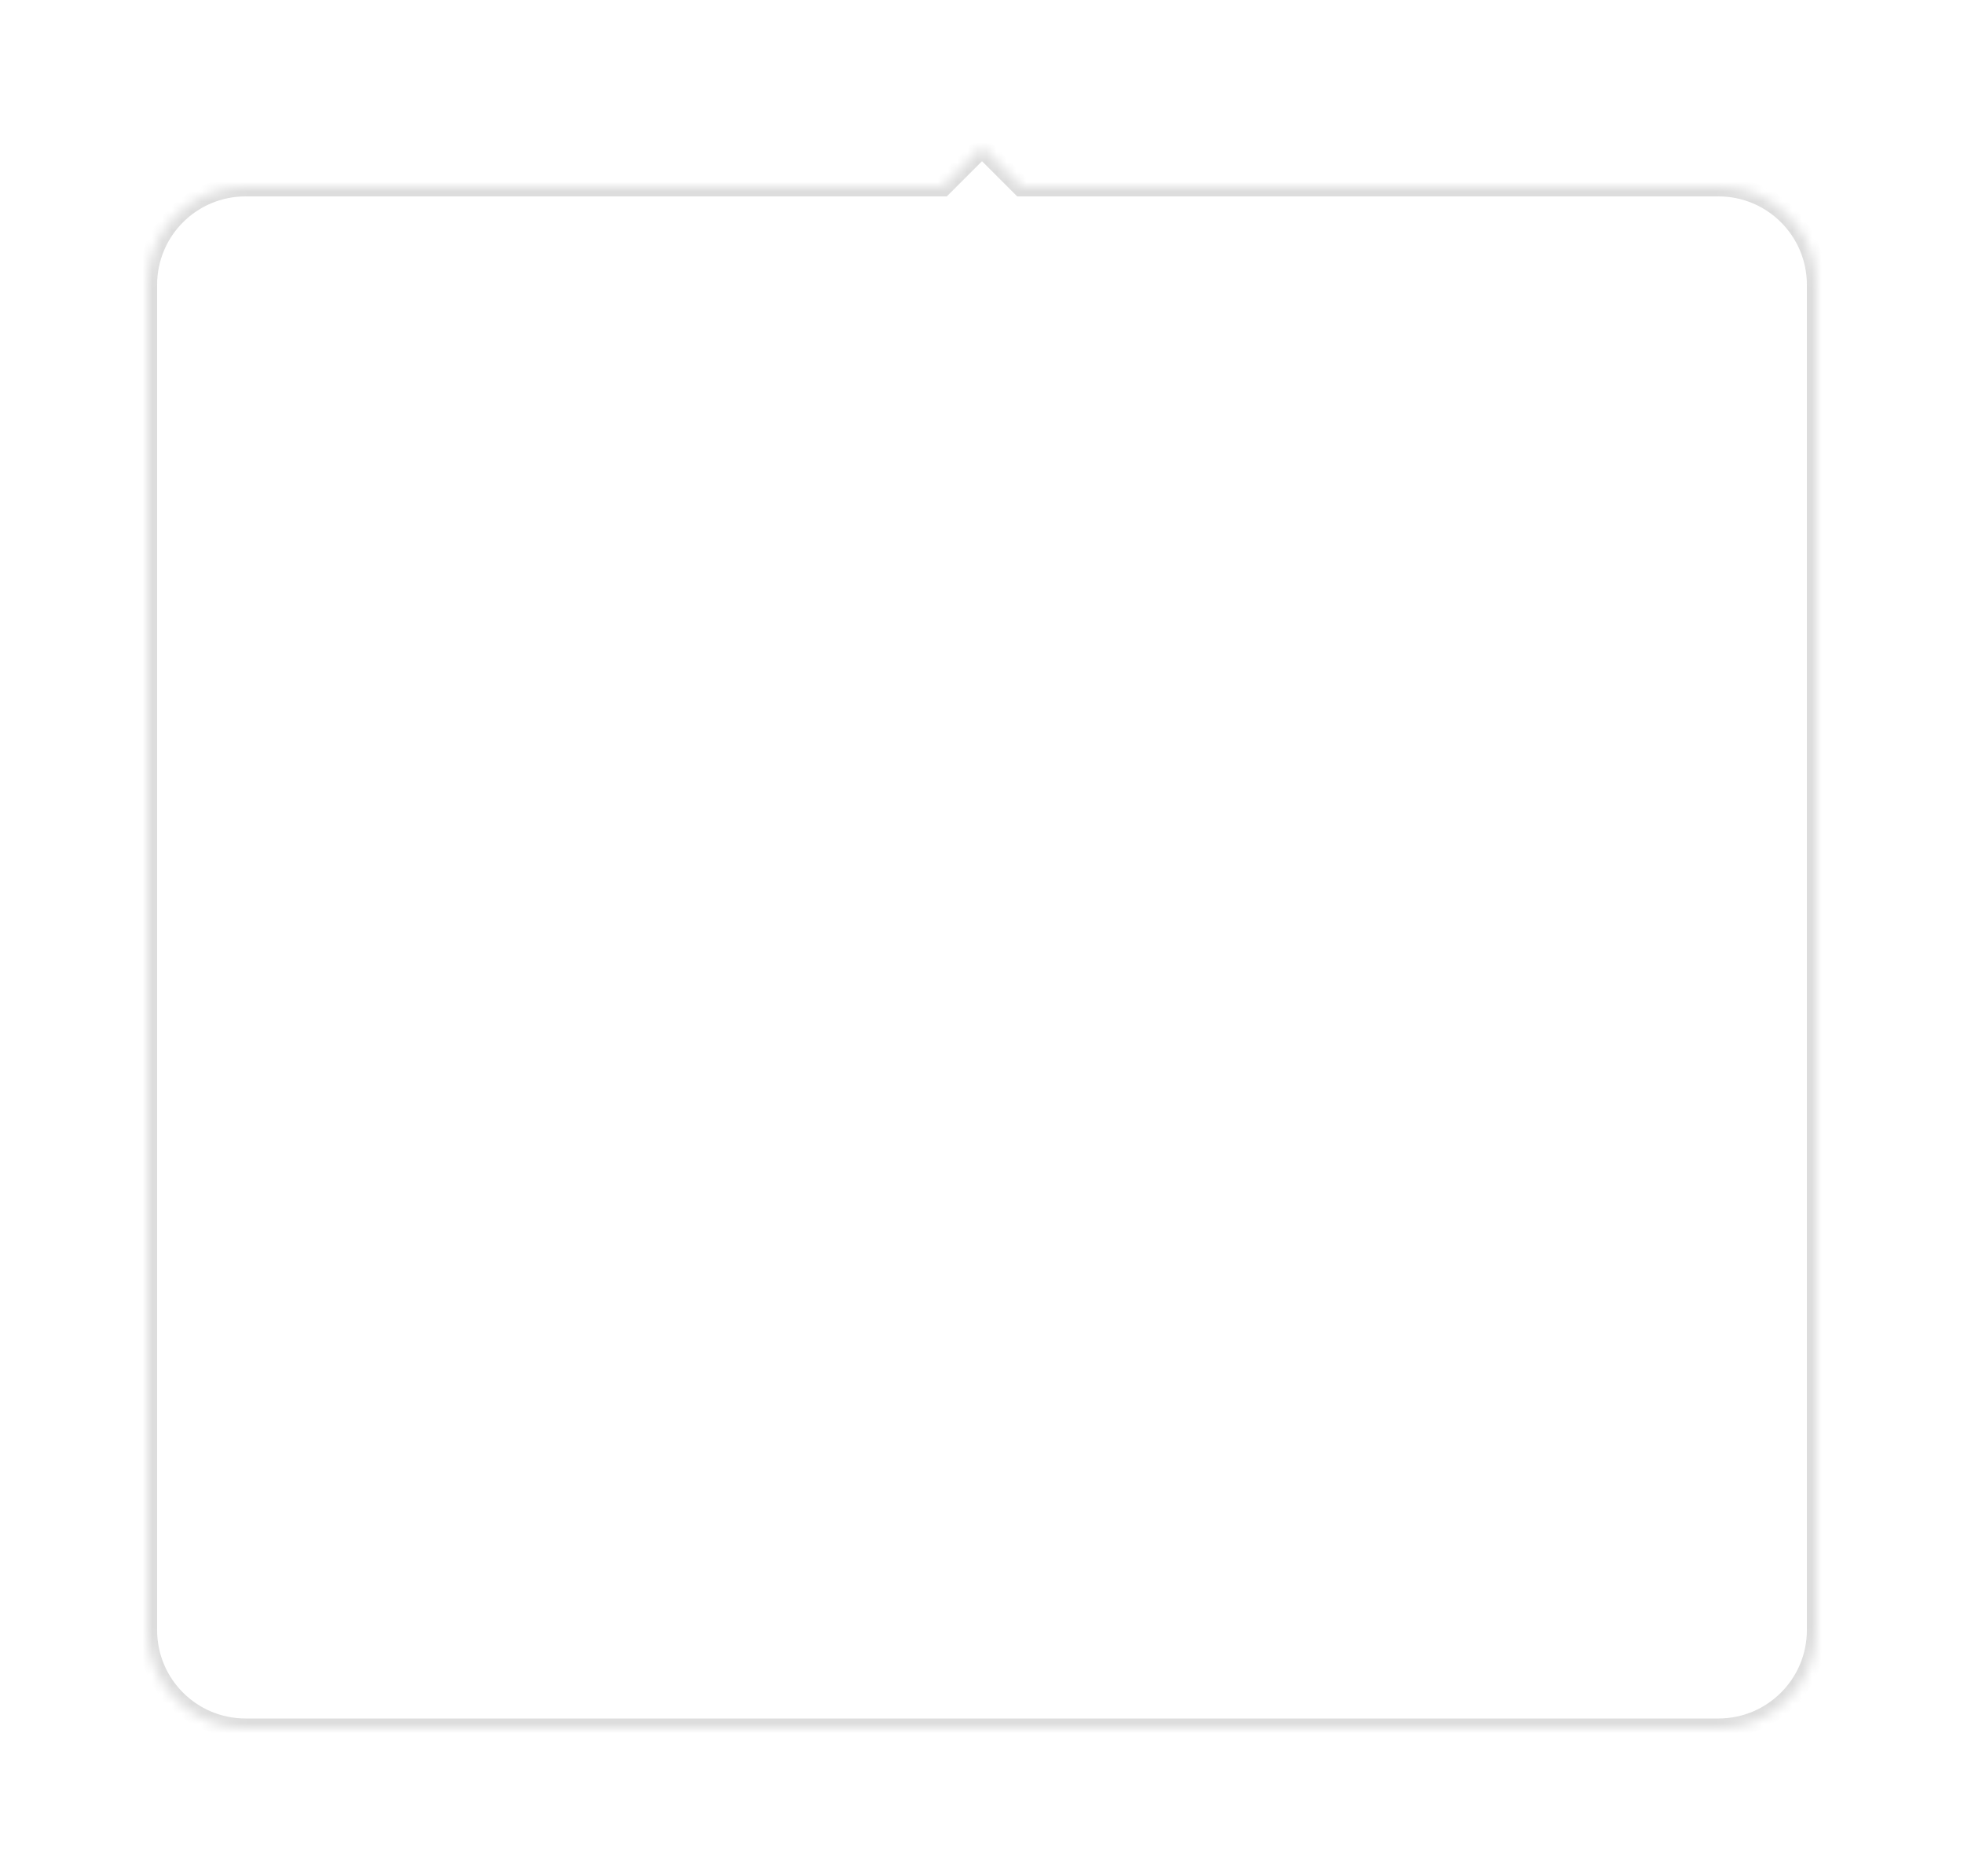 <svg width="200" height="191" viewBox="0 0 200 191" fill="none" xmlns="http://www.w3.org/2000/svg">
<g filter="url(#filter0_d_1149_169)">
<mask id="path-1-inside-1_1149_169" fill="white">
<path fill-rule="evenodd" clip-rule="evenodd" d="M104 4L100 0L96 4H25C19.477 4 15 8.477 15 14V151C15 156.523 19.477 161 25 161H175C180.523 161 185 156.523 185 151V14C185 8.477 180.523 4 175 4H104Z"/>
</mask>
<path fill-rule="evenodd" clip-rule="evenodd" d="M104 4L100 0L96 4H25C19.477 4 15 8.477 15 14V151C15 156.523 19.477 161 25 161H175C180.523 161 185 156.523 185 151V14C185 8.477 180.523 4 175 4H104Z" fill="white"/>
<path d="M100 0L100.707 -0.707L100 -1.414L99.293 -0.707L100 0ZM104 4L103.293 4.707L103.586 5H104V4ZM96 4V5H96.414L96.707 4.707L96 4ZM99.293 0.707L103.293 4.707L104.707 3.293L100.707 -0.707L99.293 0.707ZM96.707 4.707L100.707 0.707L99.293 -0.707L95.293 3.293L96.707 4.707ZM25 5H96V3H25V5ZM16 14C16 9.029 20.029 5 25 5V3C18.925 3 14 7.925 14 14H16ZM16 151V14H14V151H16ZM25 160C20.029 160 16 155.971 16 151H14C14 157.075 18.925 162 25 162V160ZM175 160H25V162H175V160ZM184 151C184 155.971 179.971 160 175 160V162C181.075 162 186 157.075 186 151H184ZM184 14V151H186V14H184ZM175 5C179.971 5 184 9.029 184 14H186C186 7.925 181.075 3 175 3V5ZM104 5H175V3H104V5Z" fill="#DDDDDD" mask="url(#path-1-inside-1_1149_169)"/>
</g>
<defs>
<filter id="filter0_d_1149_169" x="0" y="0" width="200" height="191" filterUnits="userSpaceOnUse" color-interpolation-filters="sRGB">
<feFlood flood-opacity="0" result="BackgroundImageFix"/>
<feColorMatrix in="SourceAlpha" type="matrix" values="0 0 0 0 0 0 0 0 0 0 0 0 0 0 0 0 0 0 127 0" result="hardAlpha"/>
<feOffset dy="15"/>
<feGaussianBlur stdDeviation="7.5"/>
<feColorMatrix type="matrix" values="0 0 0 0 0 0 0 0 0 0 0 0 0 0 0 0 0 0 0.15 0"/>
<feBlend mode="normal" in2="BackgroundImageFix" result="effect1_dropShadow_1149_169"/>
<feBlend mode="normal" in="SourceGraphic" in2="effect1_dropShadow_1149_169" result="shape"/>
</filter>
</defs>
</svg>
